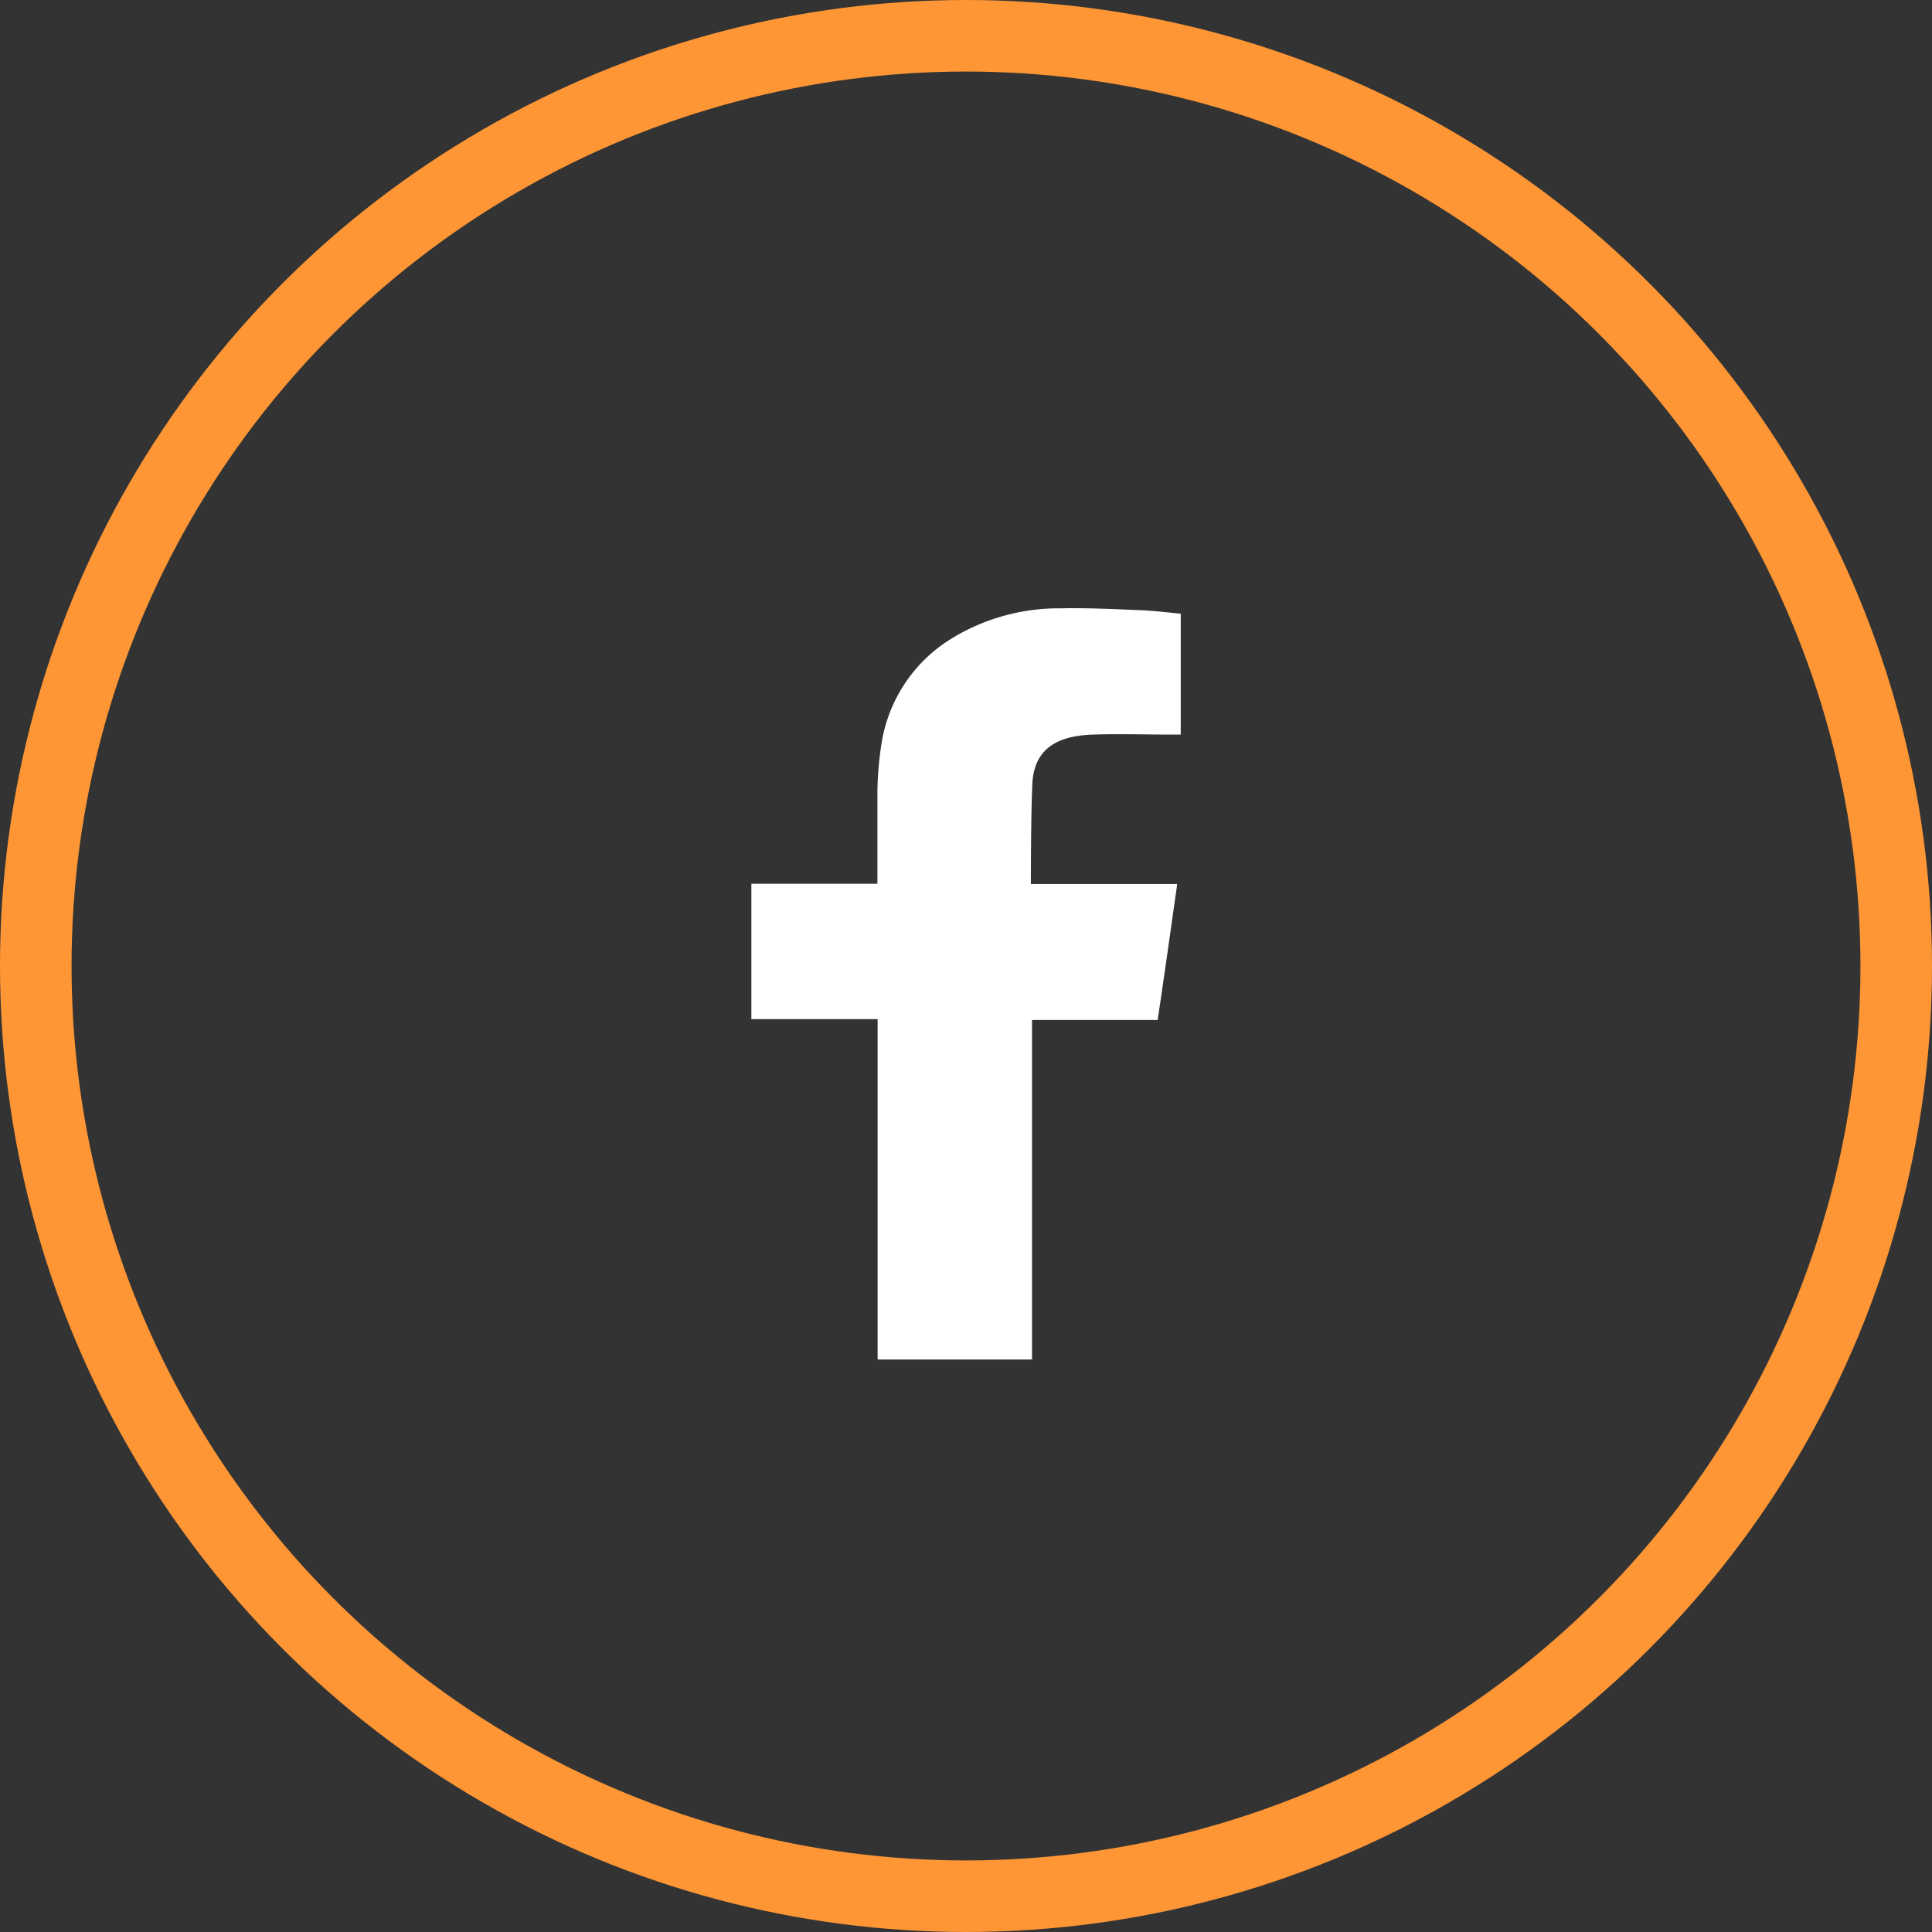 <svg xmlns="http://www.w3.org/2000/svg" width="54" height="54" viewBox="0 0 54 54">
  <rect x="0" y="0" width="54" height="54" fill="#333333" stroke="none"/>
  <g id="facebook" transform="translate(-493 -2048)">
    <circle id="ellipse" cx="26" cy="26" r="26" transform="translate(494 2049)" fill="none" stroke="#fe9635" stroke-width="2"/>
    <g id="icon" transform="translate(505.601 2061.422)">
      <g id="Group_5" data-name="Group 5">
        <path id="Path_6" data-name="Path 6" d="M17.957,7.11c.714-.025,1.423,0,2.144,0h.3V3.731c-.376-.035-.774-.086-1.178-.1-.73-.03-1.461-.065-2.182-.05a5.742,5.742,0,0,0-3.1.878,4.2,4.2,0,0,0-1.888,2.81,9.326,9.326,0,0,0-.13,1.445v2.566H8.4v3.782h3.529v9.515h4.315V15.087h3.512c.188-1.255.361-2.492.546-3.8h-4.09s0-1.874.038-2.69C16.256,7.478,16.98,7.14,17.957,7.11Z" fill="#fff"/>
      </g>
    </g>
  </g>
</svg>
